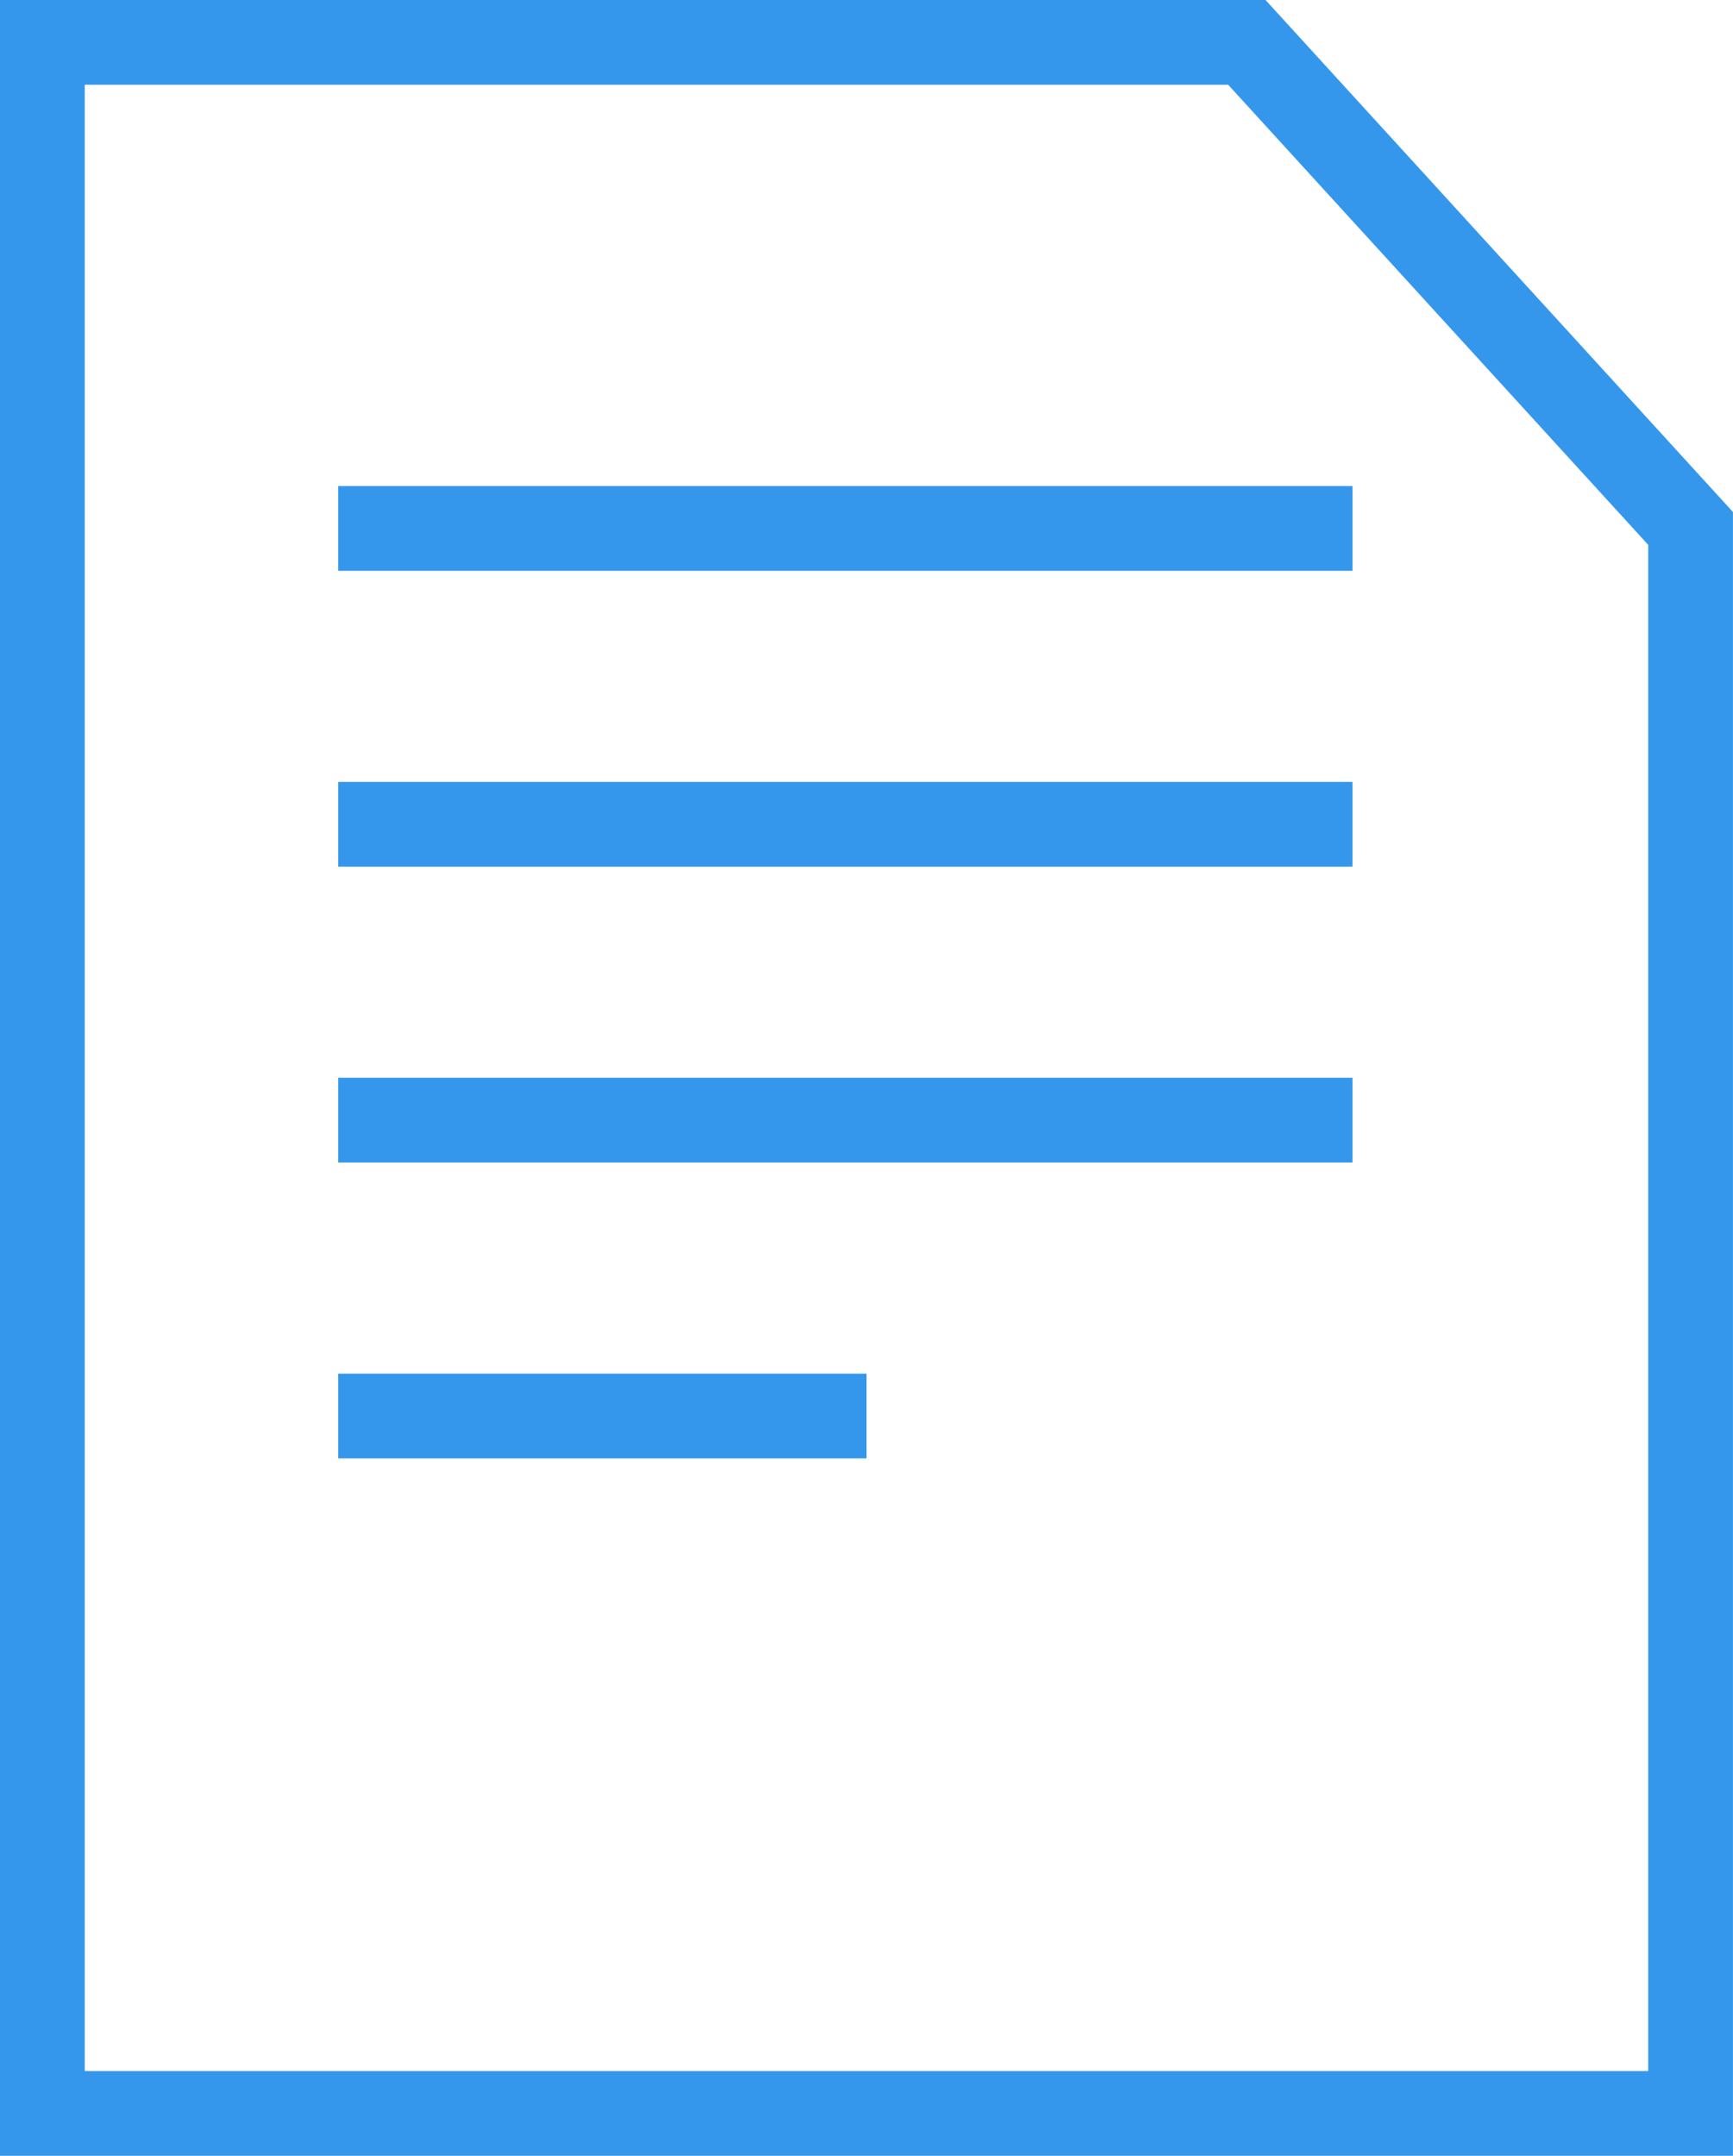 <svg xmlns="http://www.w3.org/2000/svg" width="40.901" height="50.876" viewBox="0 0 40.901 50.876">
    <defs>
        <style>
            .cls-1{fill:none;stroke:#3597ec;stroke-miterlimit:10;stroke-width:2px}
        </style>
    </defs>
    <g id="file" transform="translate(-55 -274.136)">
        <path id="패스_1021" d="M94.9 324.012H56v-48.876h28.427L94.9 286.607z" class="cls-1"/>
        <path id="선_51" d="M0 0L23.939 0" class="cls-1" transform="translate(62.982 286.607)"/>
        <path id="선_52" d="M0 0L23.939 0" class="cls-1" transform="translate(62.982 293.589)"/>
        <path id="선_53" d="M0 0L23.939 0" class="cls-1" transform="translate(62.982 300.571)"/>
        <path id="선_54" d="M0 0L12.468 0" class="cls-1" transform="translate(62.982 307.554)"/>
    </g>
</svg>
